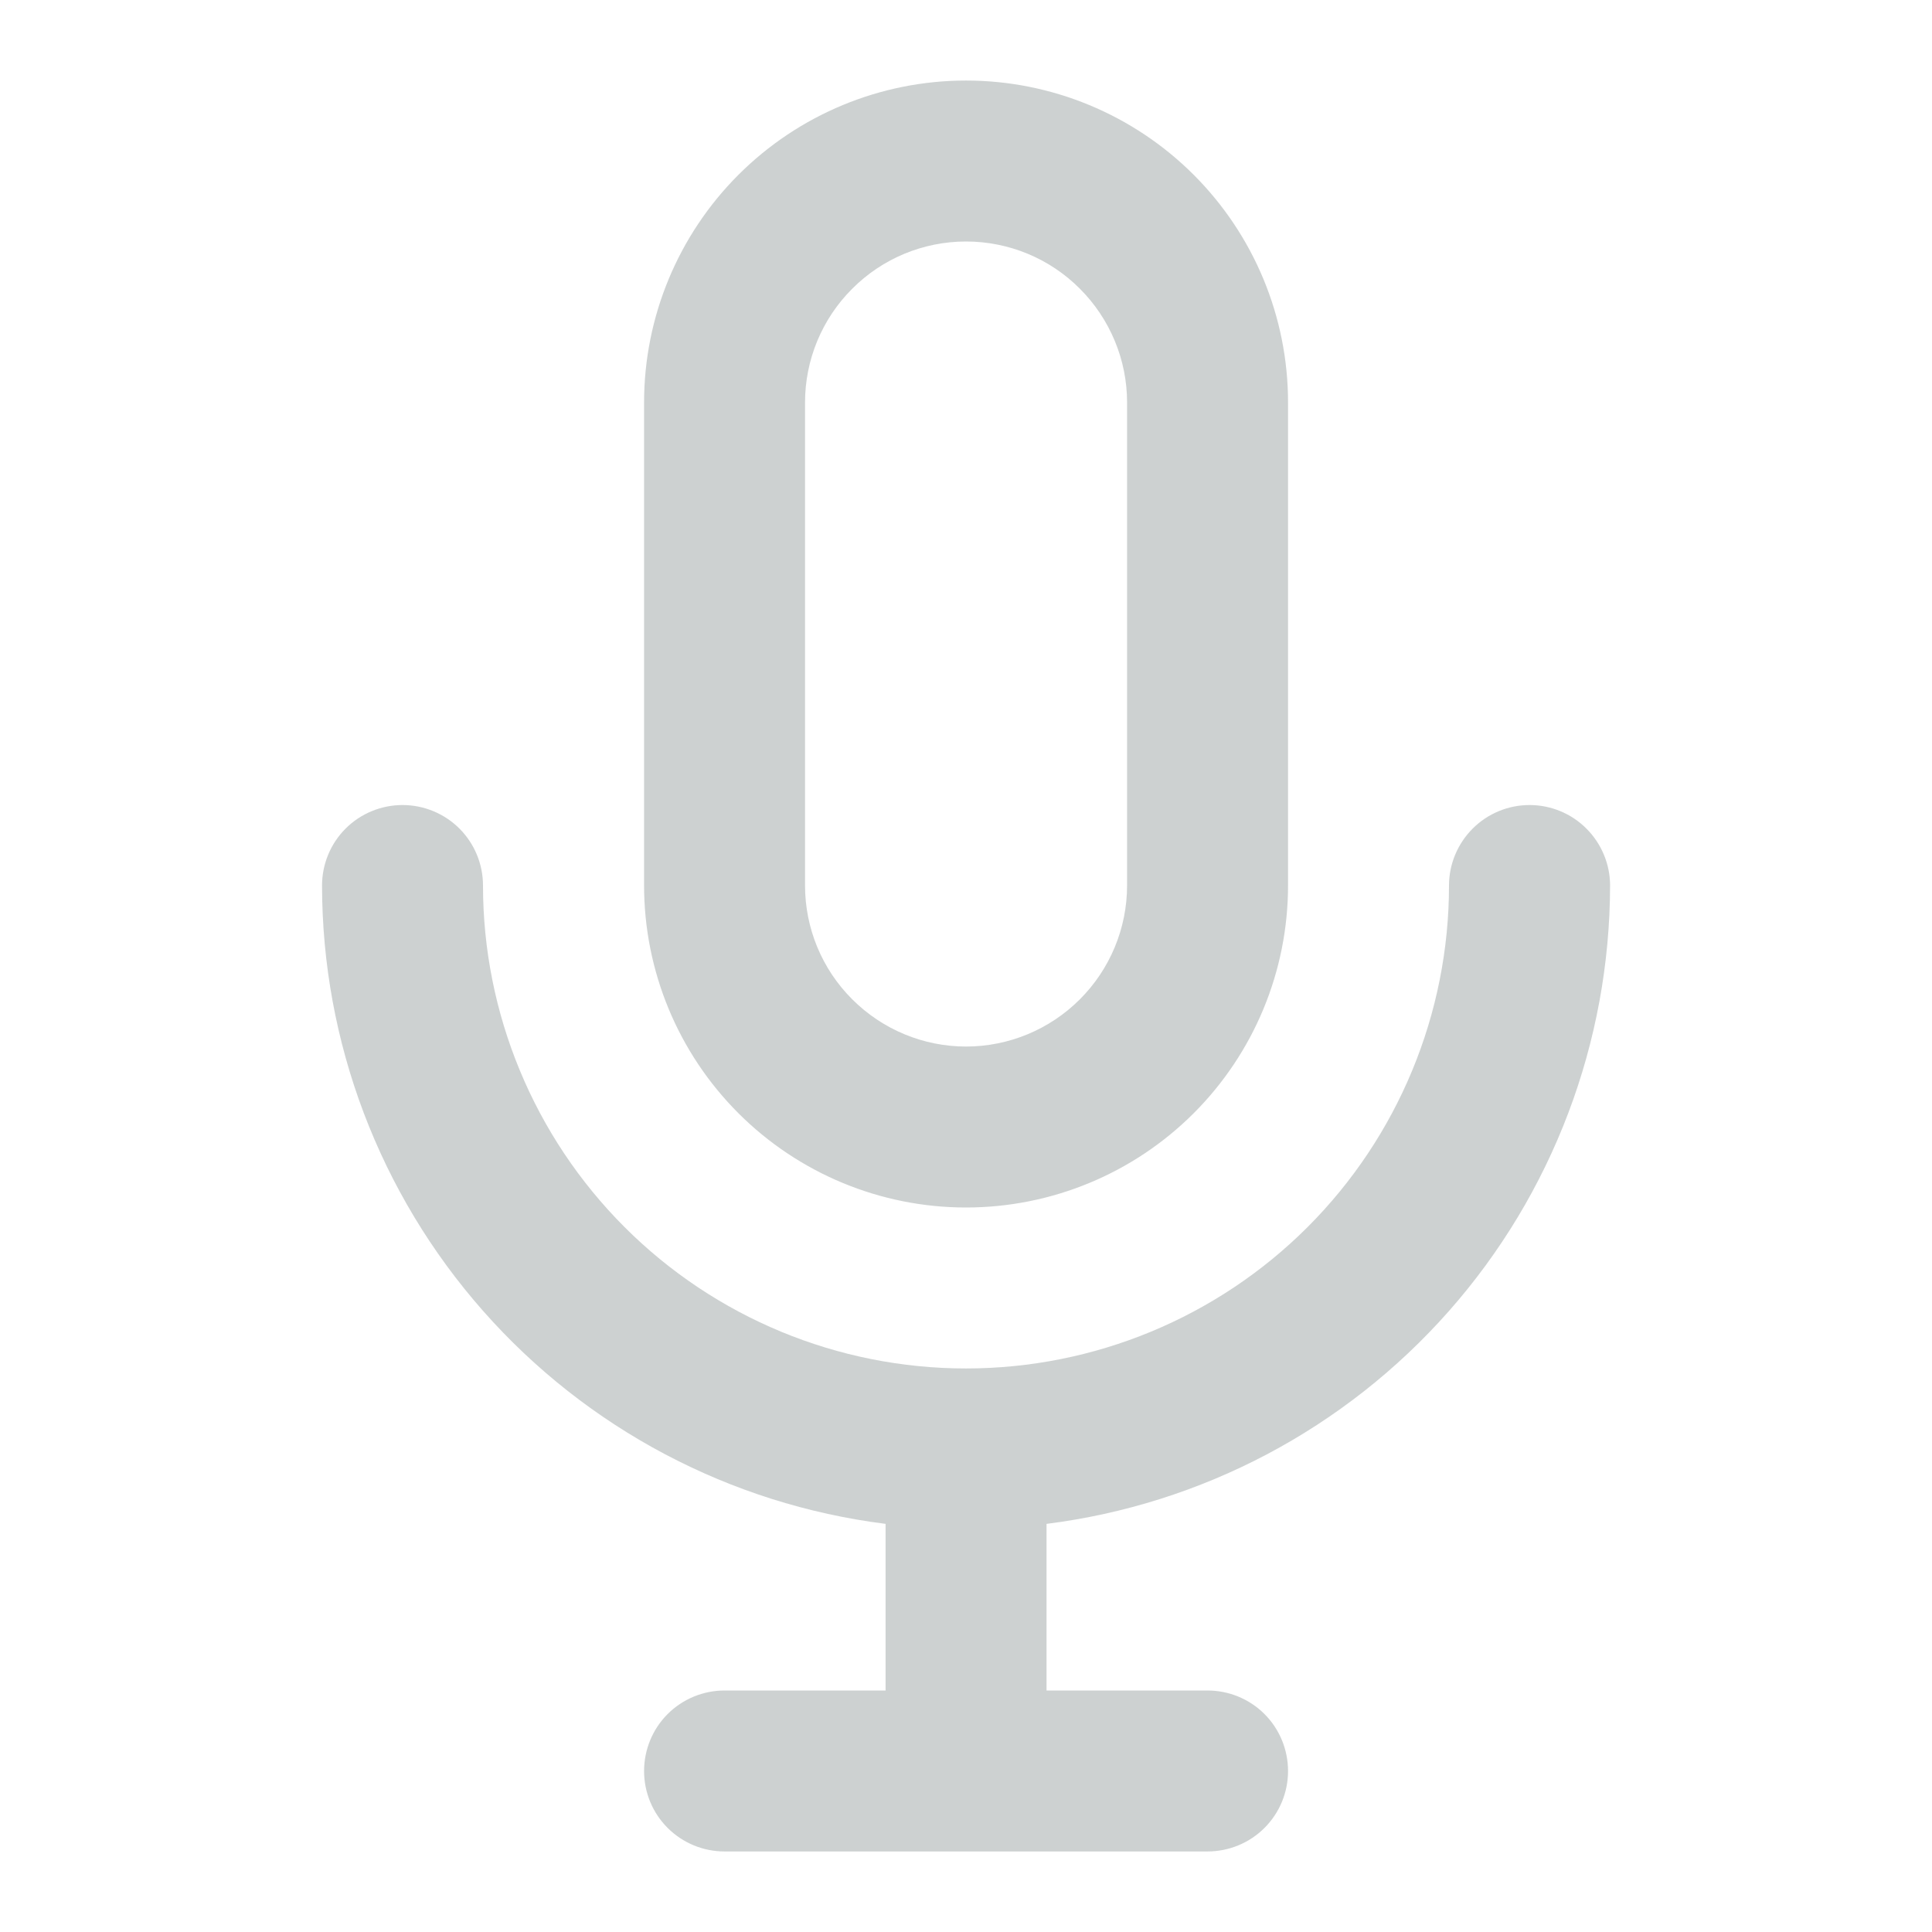 <svg width="16" height="16" viewBox="0 0 16 16" fill="none" xmlns="http://www.w3.org/2000/svg">
<g opacity="0.2">
<path d="M8 10C8.708 10 9.386 9.719 9.886 9.219C10.386 8.719 10.667 8.041 10.667 7.333V3.333C10.667 2.626 10.386 1.948 9.886 1.448C9.386 0.948 8.708 0.667 8 0.667C7.293 0.667 6.615 0.948 6.115 1.448C5.615 1.948 5.334 2.626 5.334 3.333V7.333C5.334 8.041 5.615 8.719 6.115 9.219C6.615 9.719 7.293 10 8 10ZM6.667 3.333C6.667 2.98 6.807 2.641 7.058 2.391C7.308 2.14 7.647 2 8 2C8.354 2 8.693 2.14 8.943 2.391C9.193 2.641 9.334 2.98 9.334 3.333V7.333C9.334 7.687 9.193 8.026 8.943 8.276C8.693 8.526 8.354 8.667 8 8.667C7.647 8.667 7.308 8.526 7.058 8.276C6.807 8.026 6.667 7.687 6.667 7.333V3.333ZM13.334 7.333C13.334 7.157 13.263 6.987 13.138 6.862C13.013 6.737 12.844 6.667 12.667 6.667C12.49 6.667 12.321 6.737 12.196 6.862C12.071 6.987 12 7.157 12 7.333C12 8.394 11.579 9.412 10.829 10.162C10.079 10.912 9.061 11.333 8 11.333C6.939 11.333 5.922 10.912 5.172 10.162C4.422 9.412 4 8.394 4 7.333C4 7.157 3.93 6.987 3.805 6.862C3.68 6.737 3.51 6.667 3.334 6.667C3.157 6.667 2.987 6.737 2.862 6.862C2.737 6.987 2.667 7.157 2.667 7.333C2.668 8.632 3.143 9.885 4.002 10.858C4.861 11.831 6.046 12.458 7.334 12.62V14H6C5.824 14 5.654 14.07 5.529 14.195C5.404 14.32 5.334 14.49 5.334 14.667C5.334 14.844 5.404 15.013 5.529 15.138C5.654 15.263 5.824 15.333 6 15.333H10C10.177 15.333 10.347 15.263 10.472 15.138C10.597 15.013 10.667 14.844 10.667 14.667C10.667 14.49 10.597 14.32 10.472 14.195C10.347 14.07 10.177 14 10 14H8.667V12.62C9.955 12.458 11.14 11.831 11.999 10.858C12.858 9.885 13.332 8.632 13.334 7.333Z" fill="#041A1A"/>
</g>
</svg>
